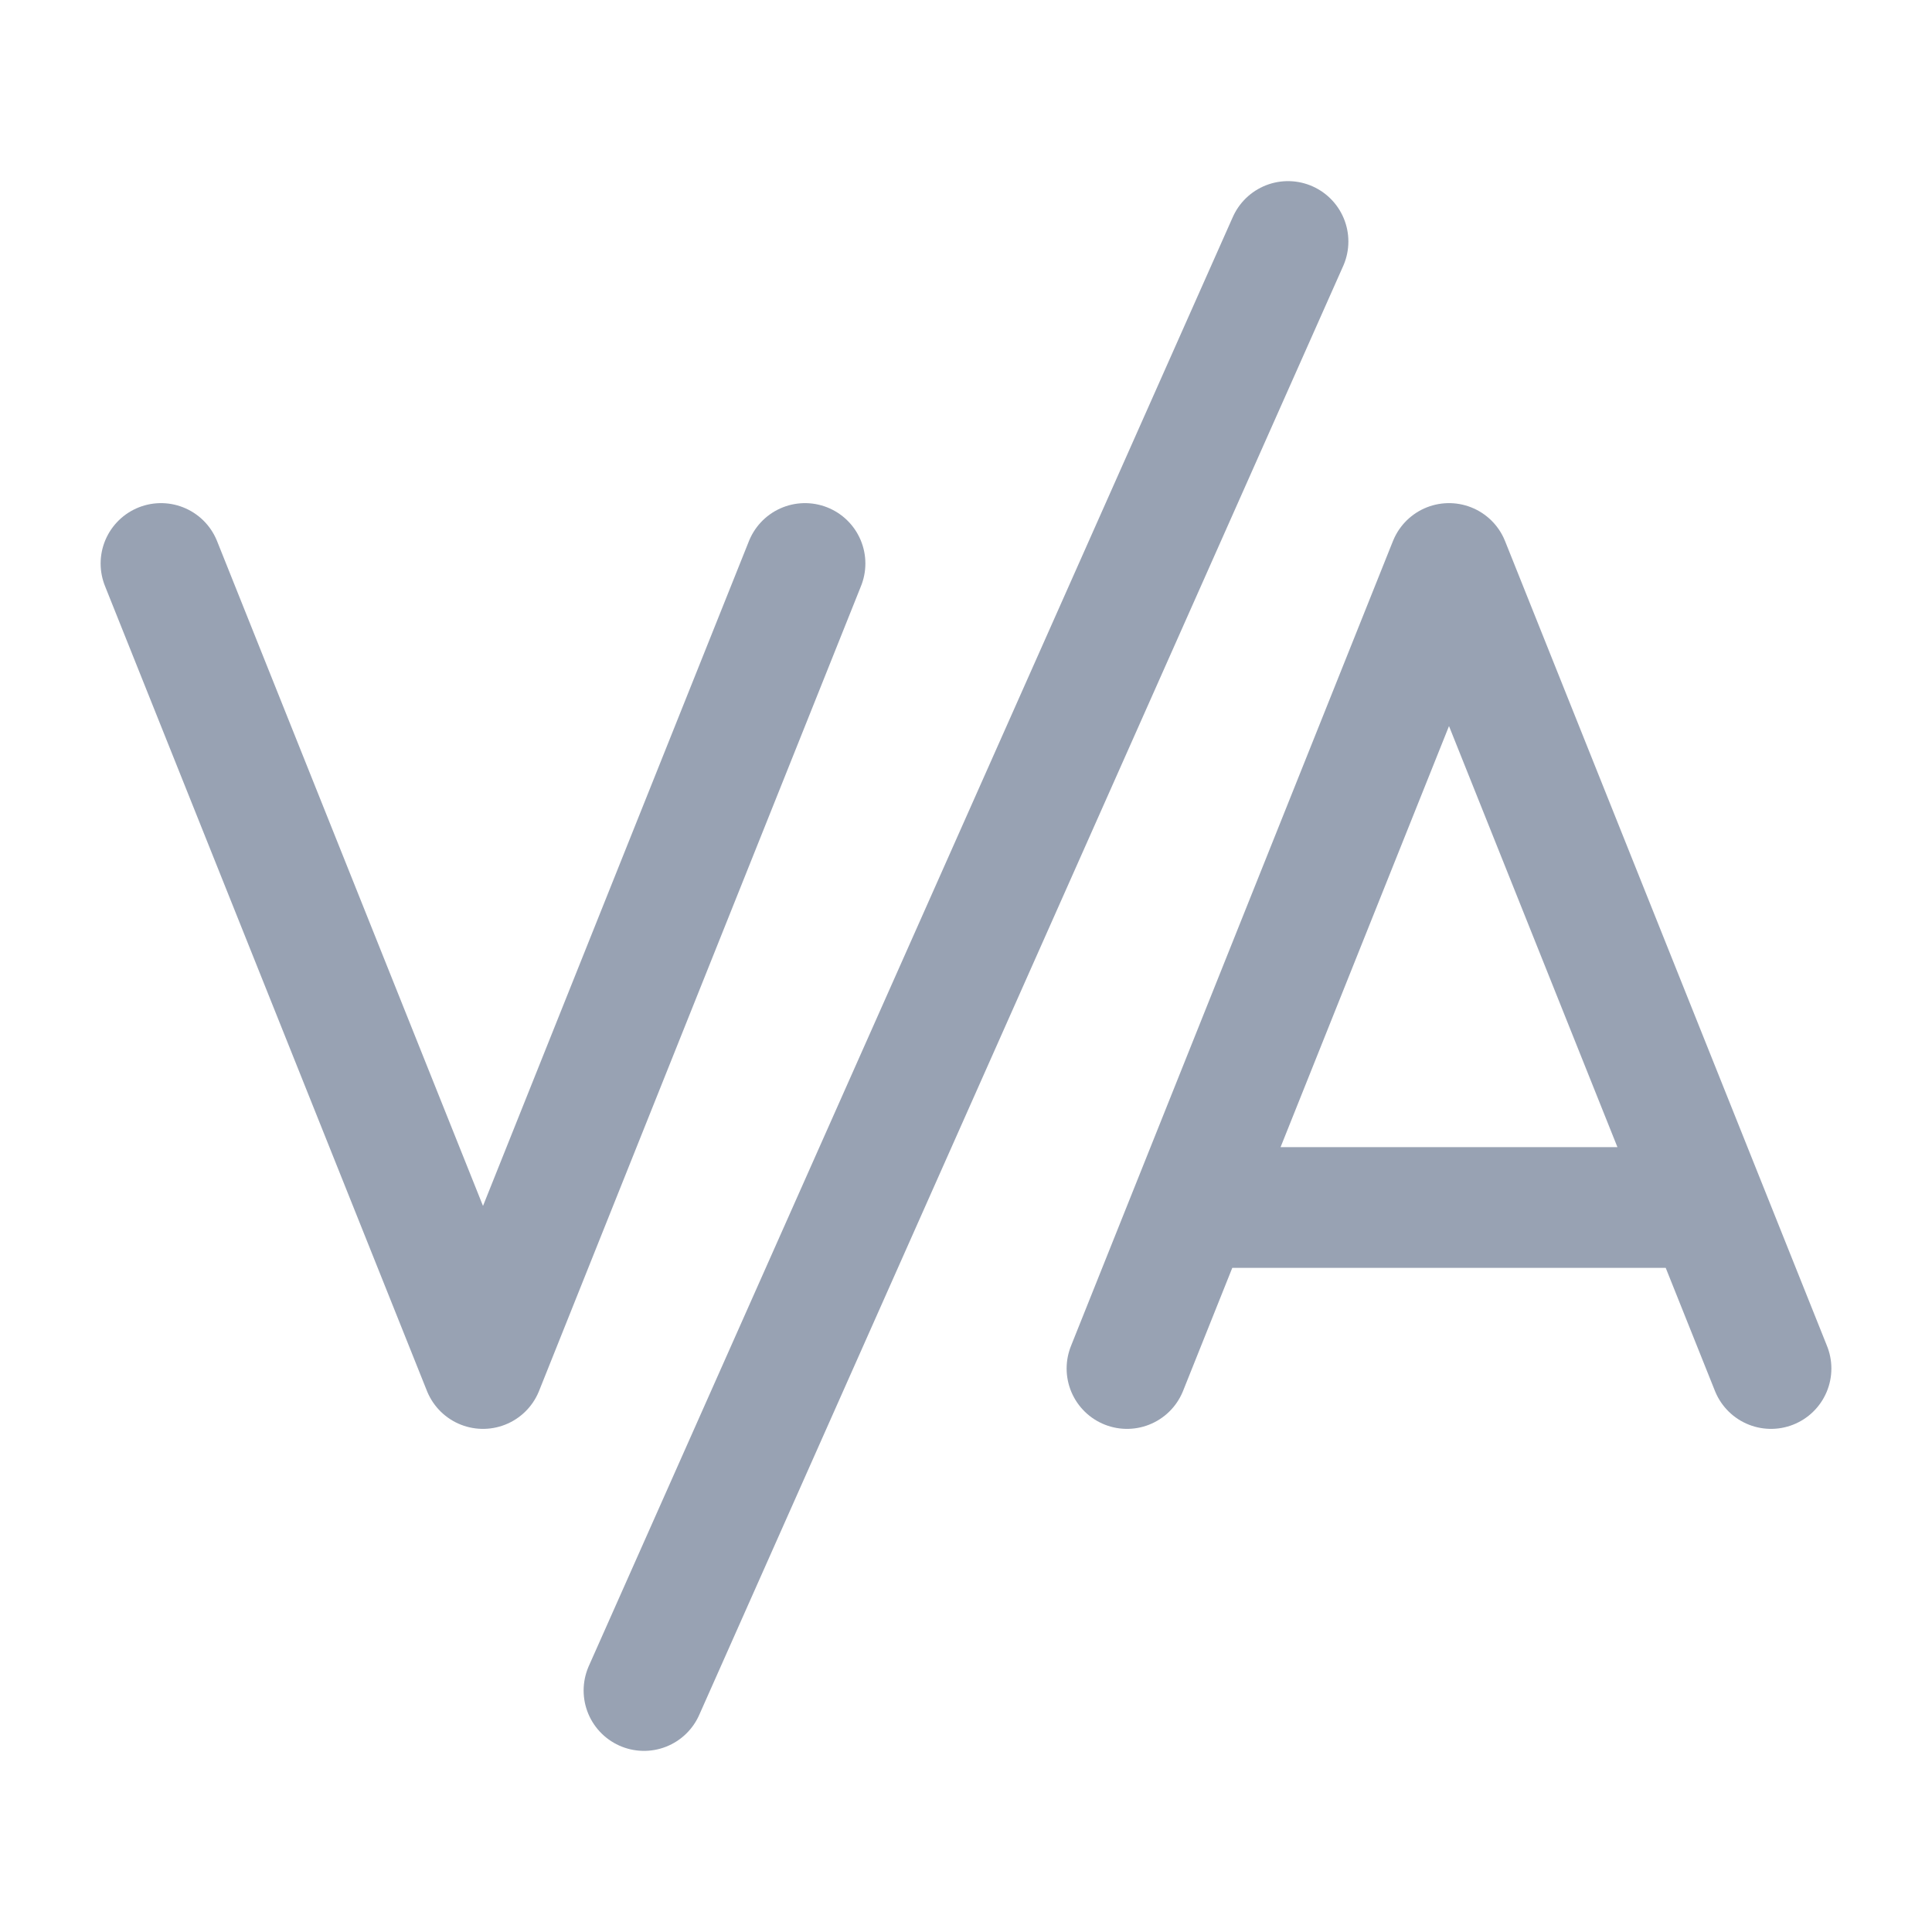 <svg width="24" height="24" viewBox="0 0 24 24" fill="none" xmlns="http://www.w3.org/2000/svg">
<path d="M2 7L6 17L10 7M14 17L18 7L22 17M16 3L8 21M15 15H21" stroke="#98A2B3" stroke-width="1.5" stroke-linecap="round" stroke-linejoin="round"/>
</svg>
